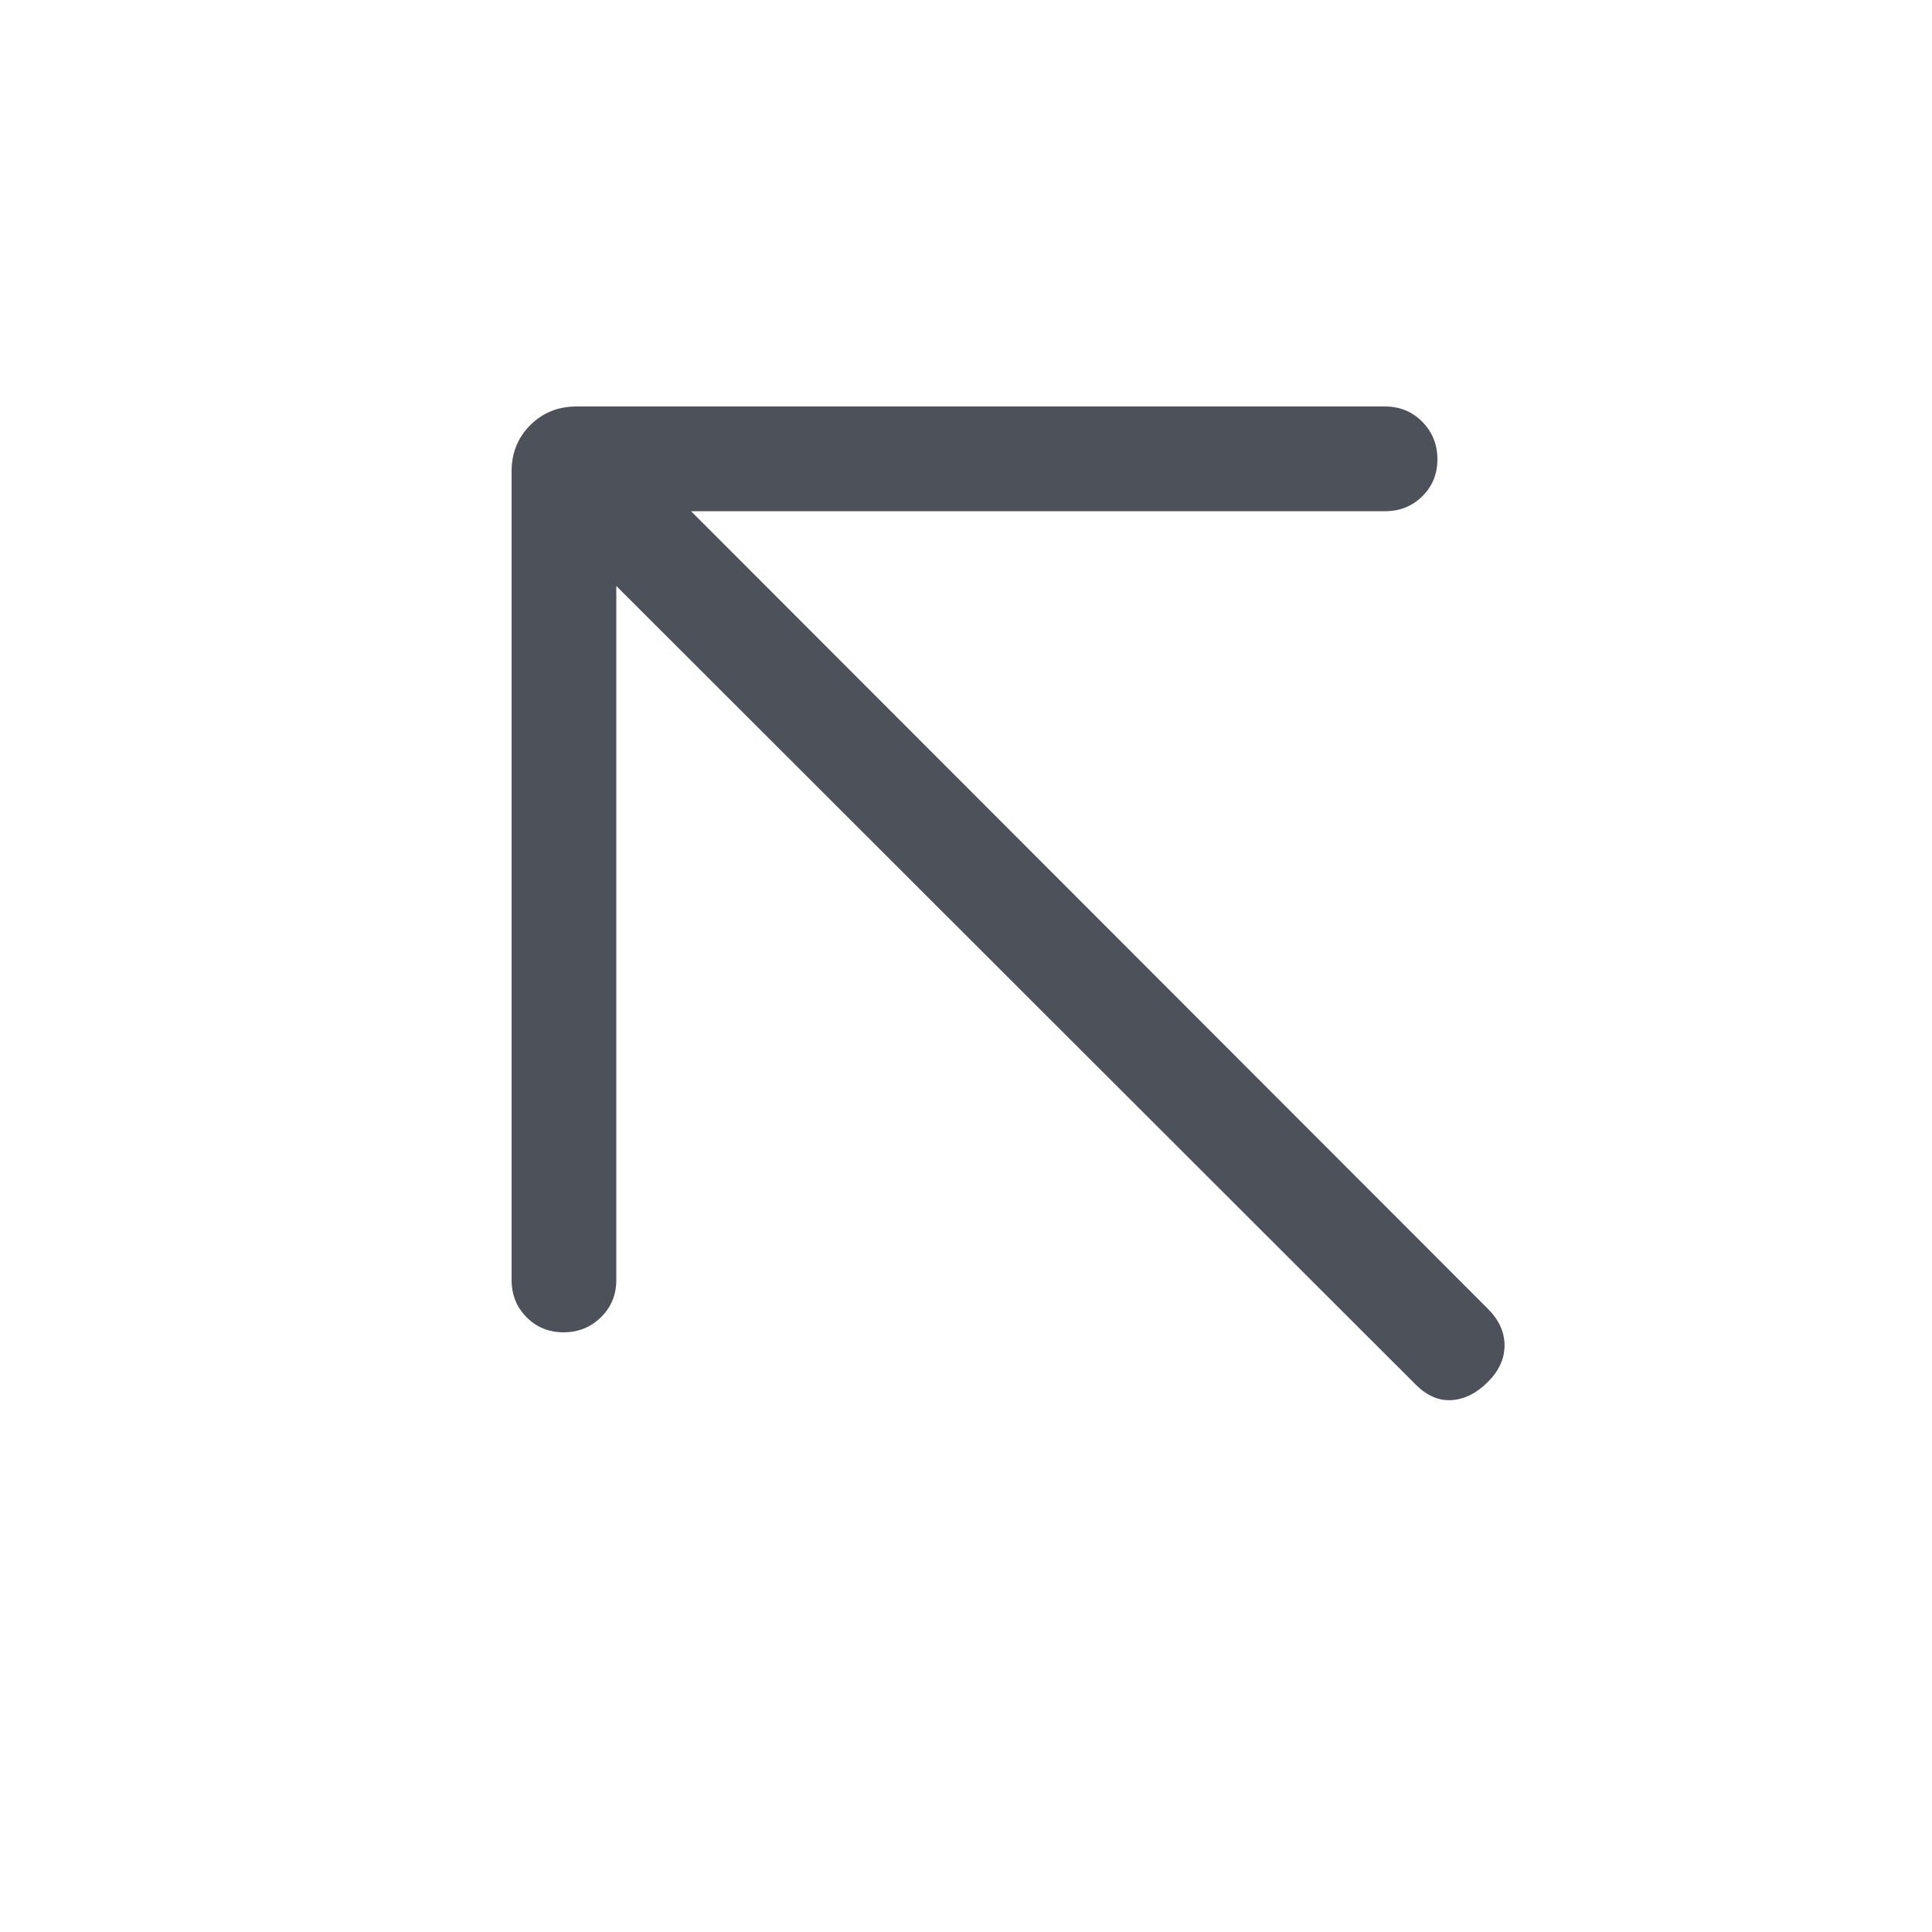 <svg width="20" height="20" viewBox="0 0 20 20" fill="none" xmlns="http://www.w3.org/2000/svg">
<mask id="mask0_3302_41569" style="mask-type:alpha" maskUnits="userSpaceOnUse" x="0" y="0" width="20" height="20">
<rect width="20" height="20" transform="matrix(-1 0 0 1 20 0)" fill="#D9D9D9"/>
</mask>
<g mask="url(#mask0_3302_41569)">
<path d="M6.38 6.066L14.657 14.335C14.773 14.45 14.897 14.503 15.03 14.494C15.163 14.484 15.287 14.422 15.402 14.306C15.518 14.191 15.575 14.065 15.575 13.927C15.575 13.79 15.518 13.664 15.402 13.548L7.154 5.292H14.338C14.492 5.292 14.62 5.24 14.724 5.137C14.828 5.034 14.88 4.907 14.88 4.754C14.88 4.602 14.828 4.473 14.724 4.367C14.62 4.261 14.492 4.208 14.338 4.208H5.966C5.777 4.208 5.617 4.273 5.489 4.401C5.361 4.529 5.296 4.689 5.296 4.878V13.25C5.296 13.404 5.348 13.532 5.451 13.636C5.554 13.74 5.682 13.792 5.834 13.792C5.986 13.792 6.115 13.74 6.221 13.636C6.327 13.532 6.38 13.404 6.38 13.25V6.066Z" fill="#4D5159"/>
</g>
</svg>
